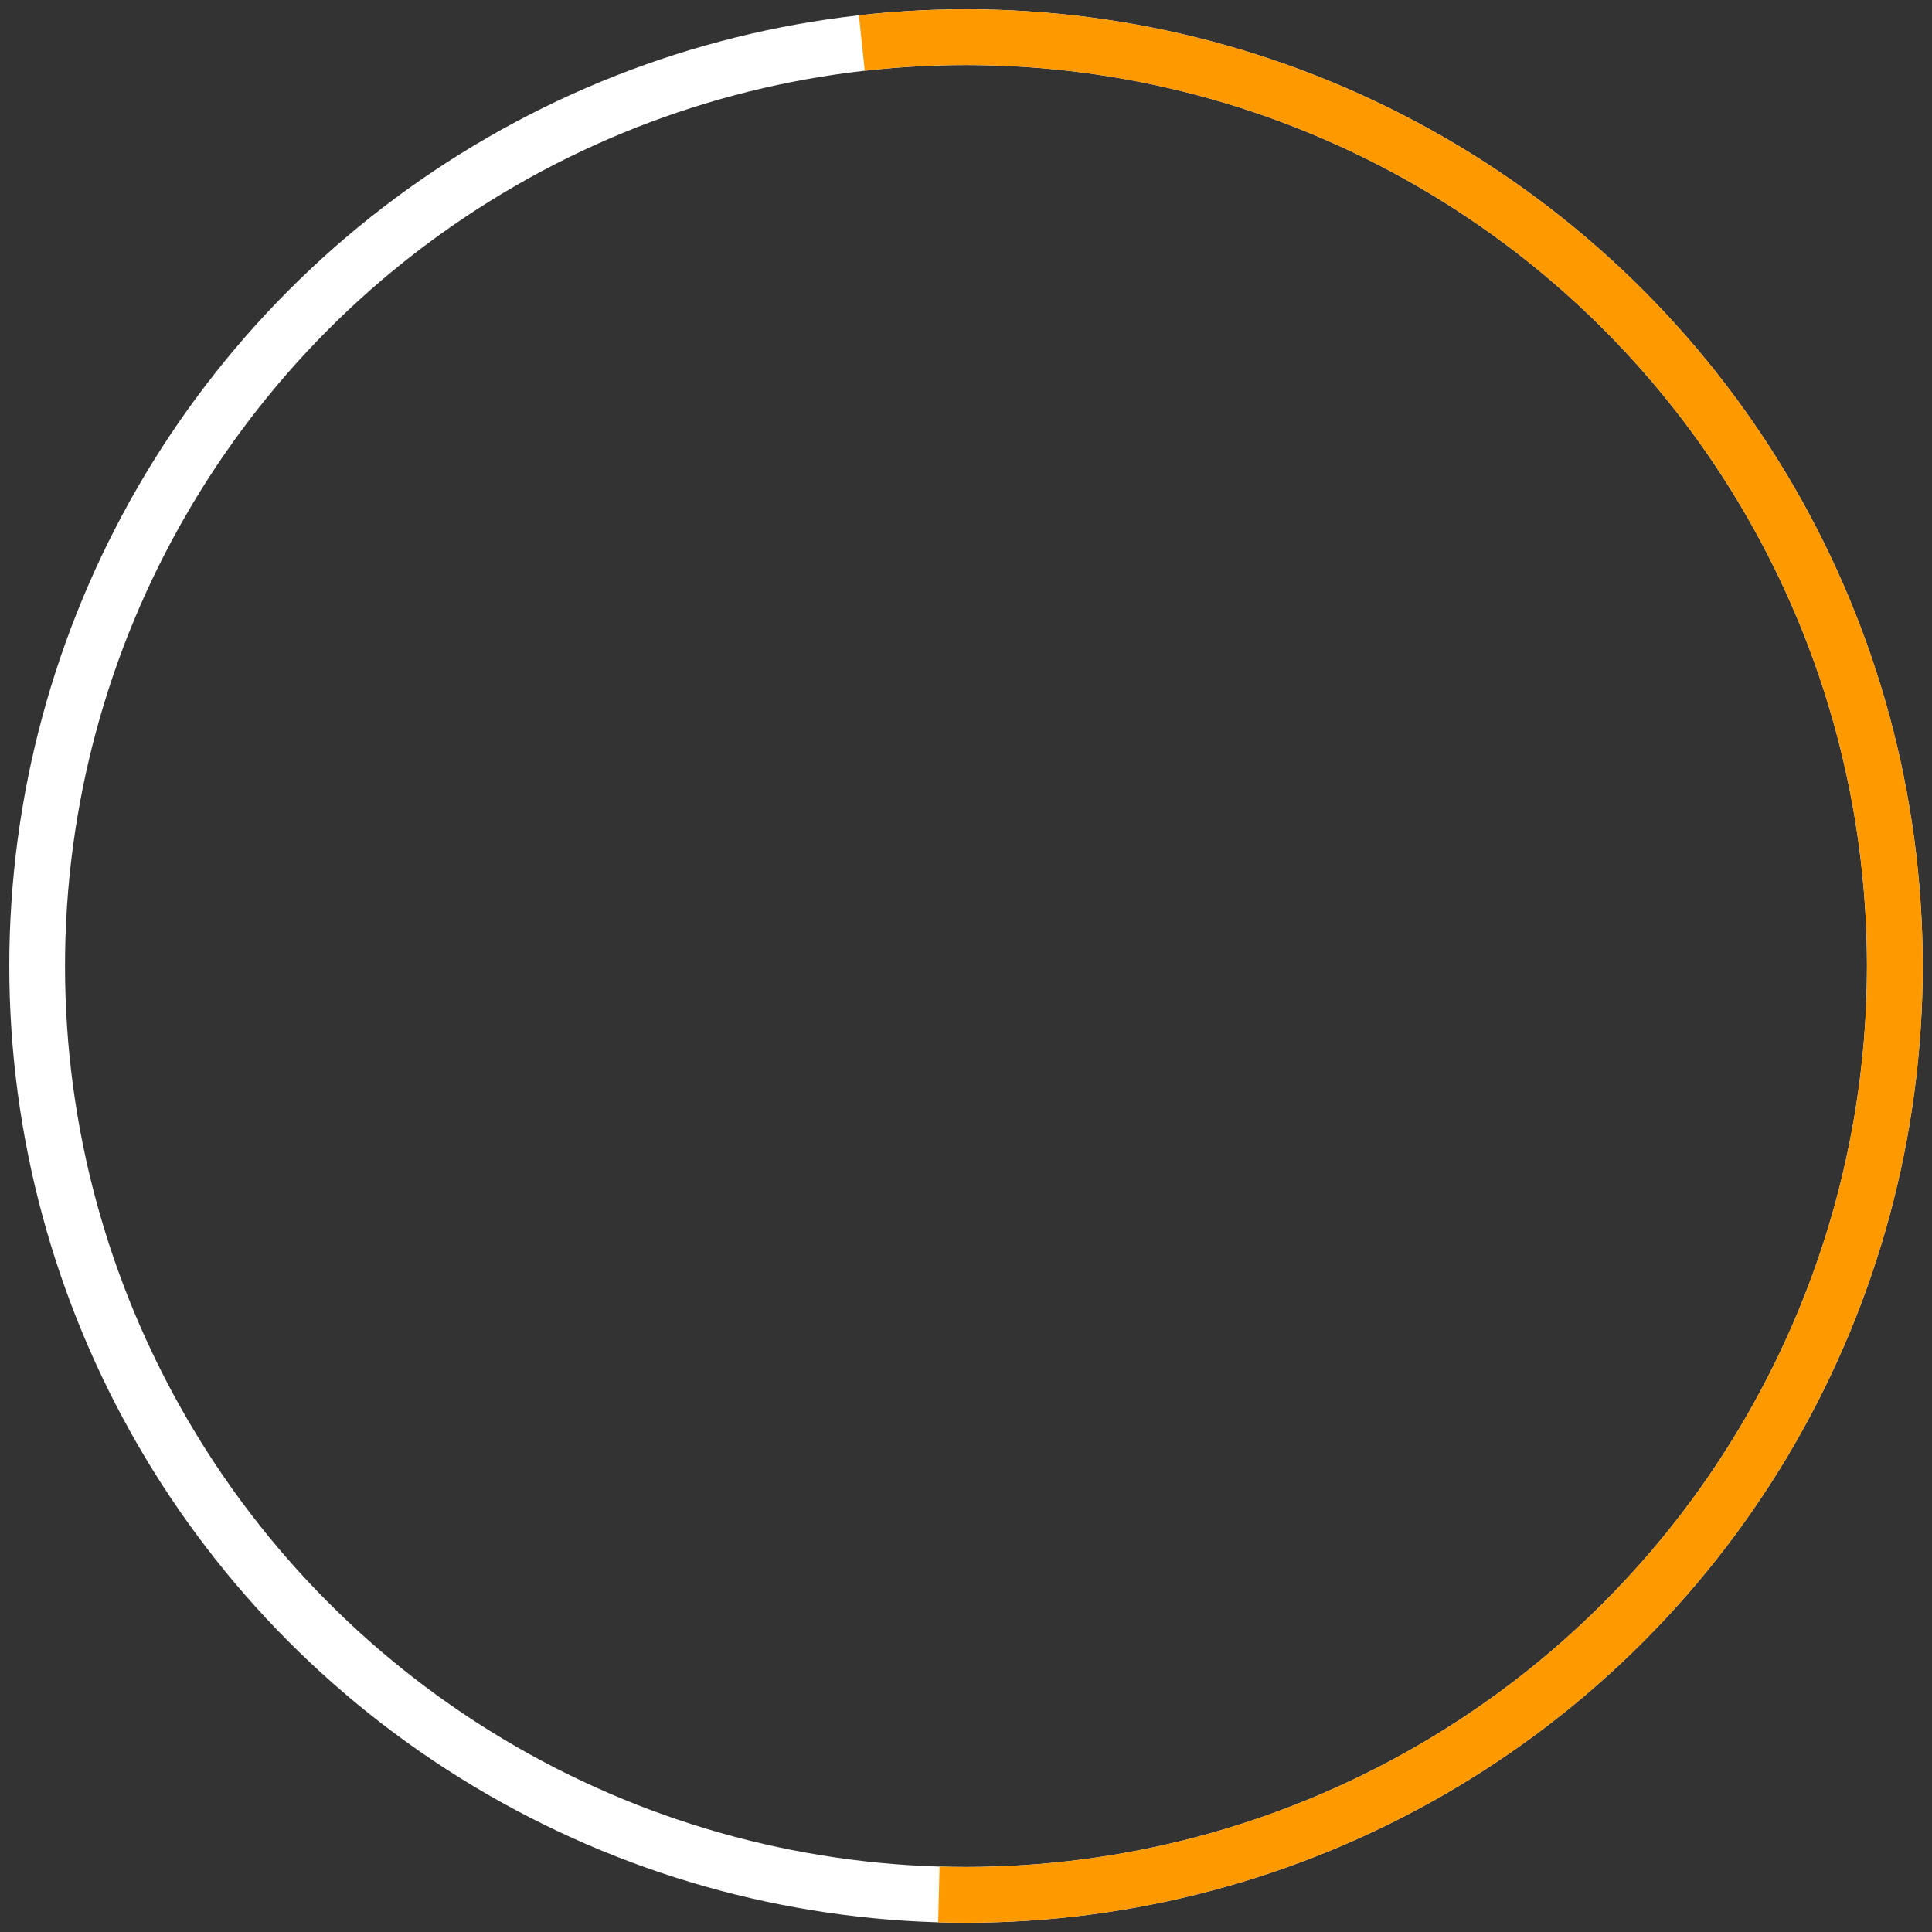 <svg version="1.1" xmlns="http://www.w3.org/2000/svg" 
    xmlns:xlink="http://www.w3.org/1999/xlink" viewBox="0 0 104 104">   

    <rect x="0" y="0" width="104" height="104" fill="#333333" stroke="none"/>   

    <circle
    cx="52"
    cy="52"
    r="50"
    stroke="#FFFFFF"
    stroke-width="3"
    fill="none" /> 

	<circle
    cx="52"
    cy="52"
    r="50"
    stroke="#FF9900"
    stroke-width="3"
    stroke-dasharray="150 150"
    stroke-dashoffset="-230"
    fill="none" /> 
	 
</svg>